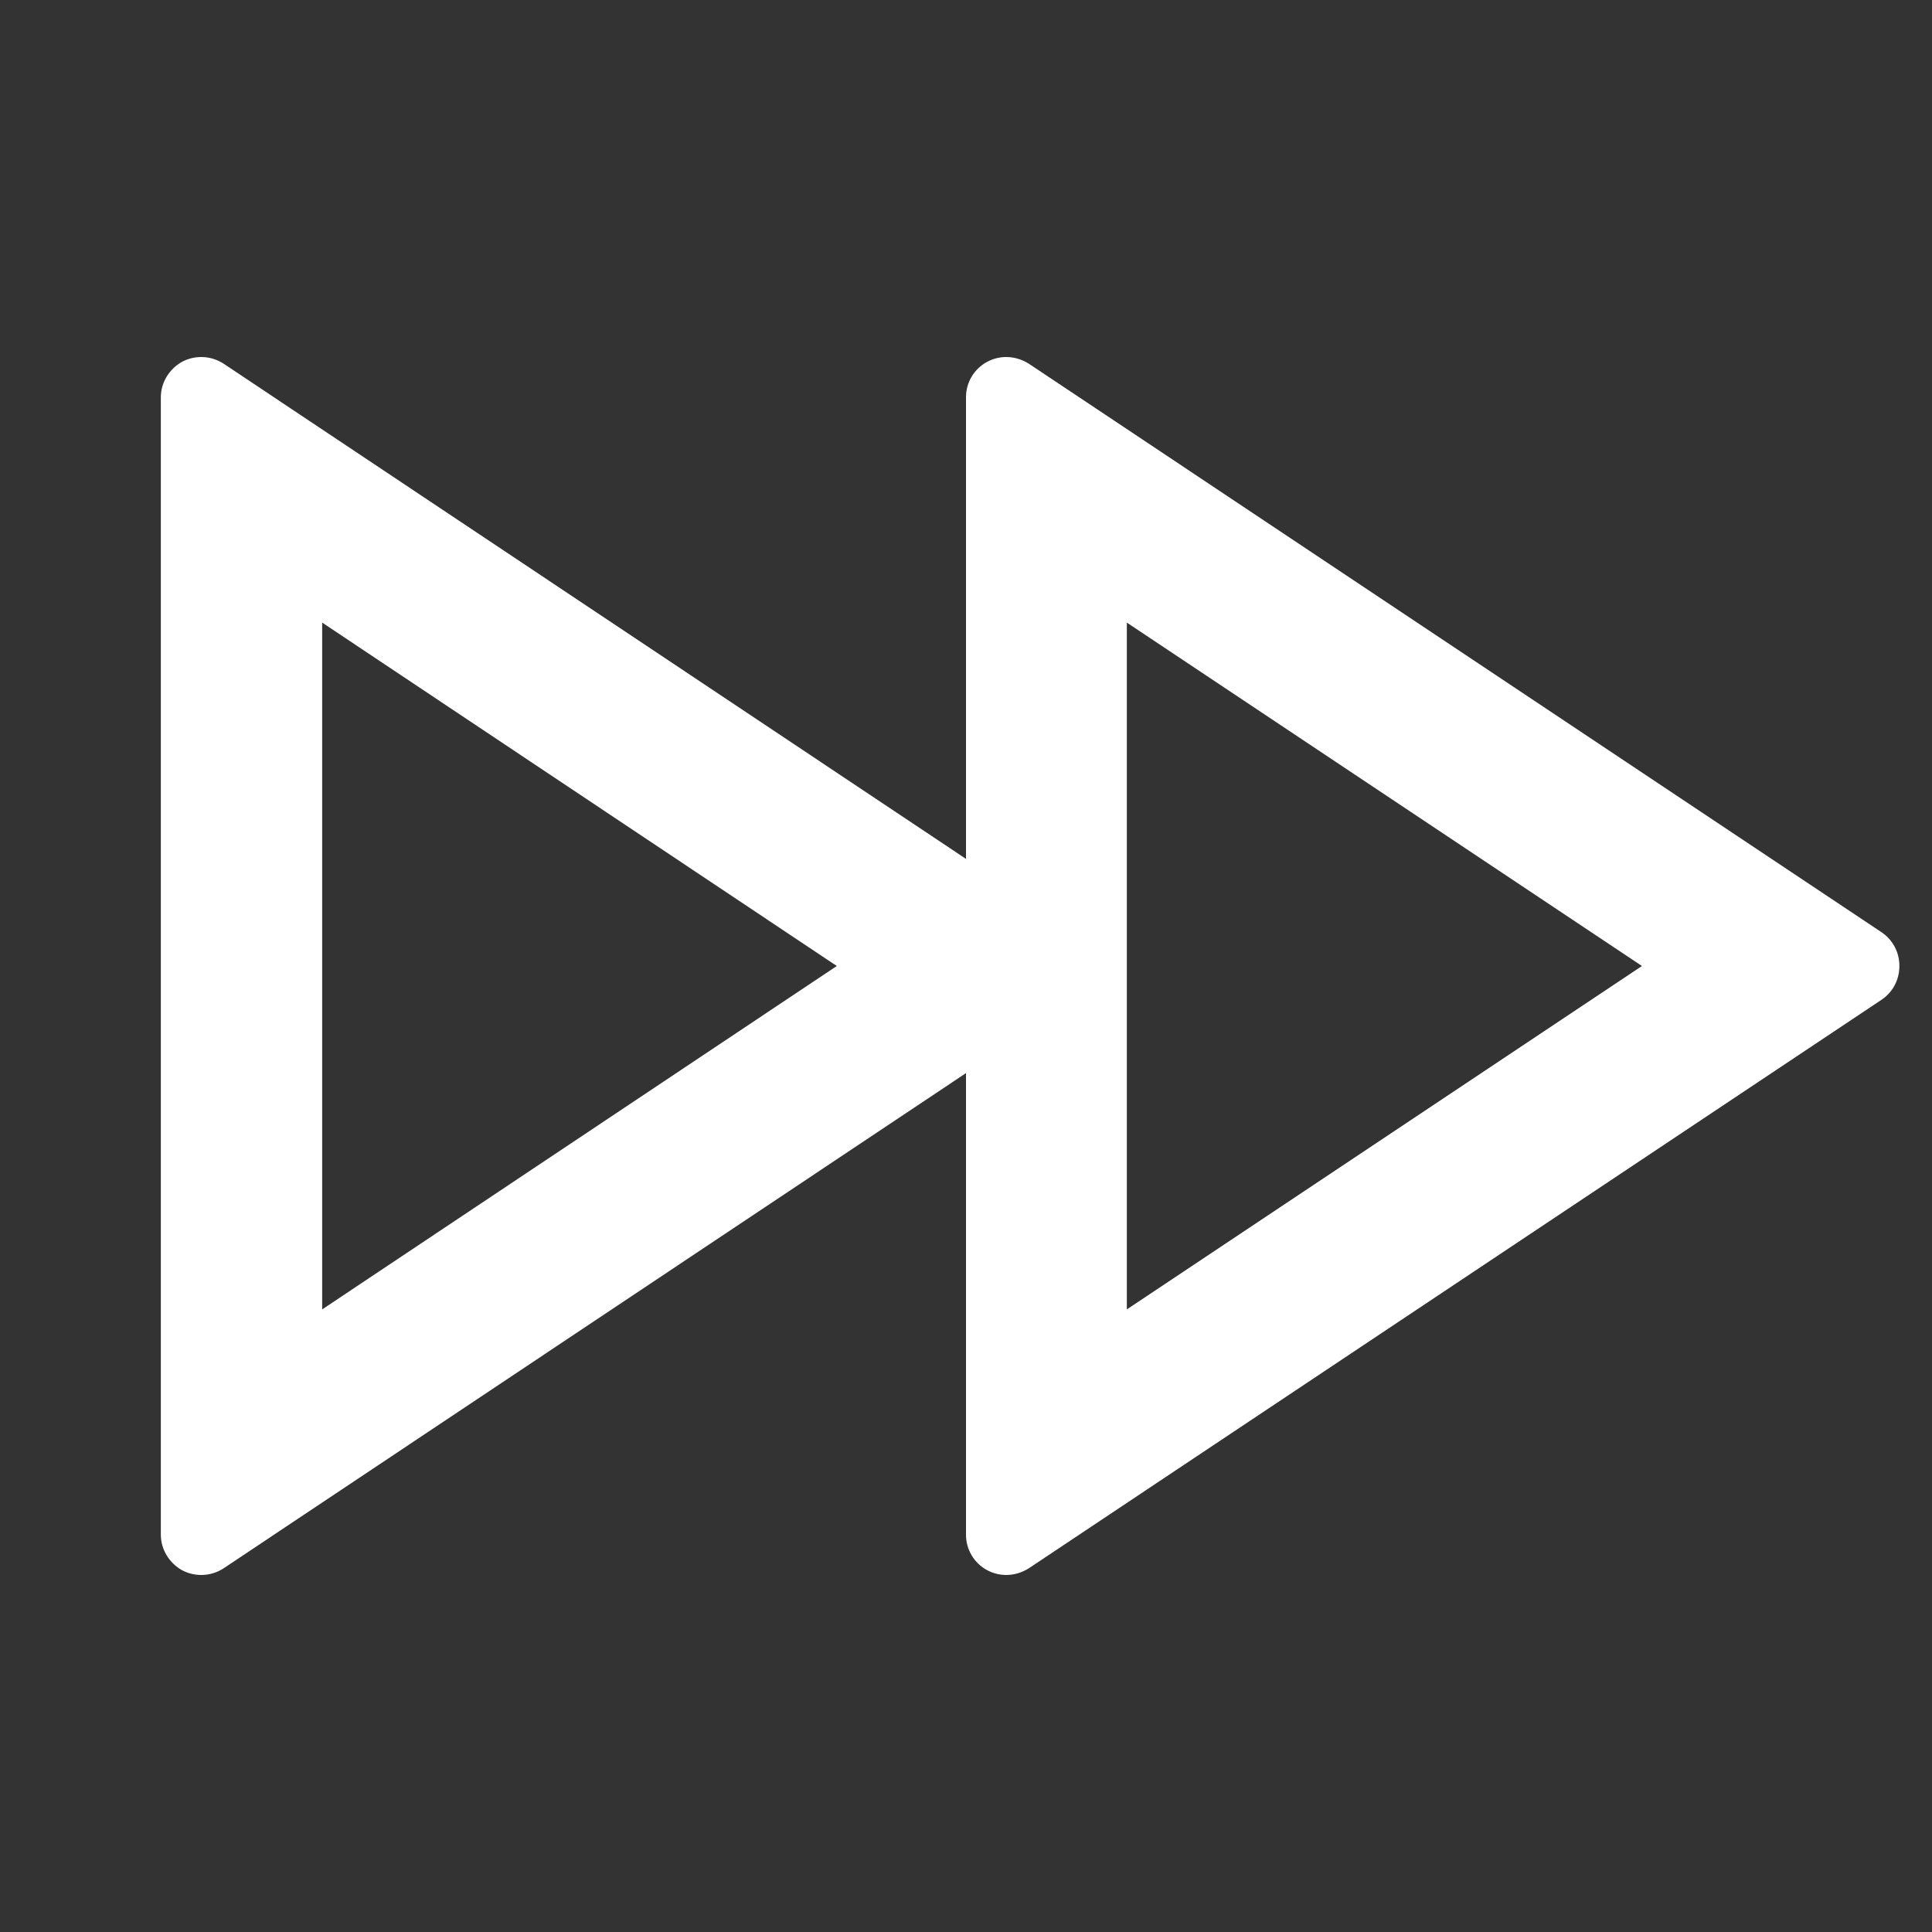 <?xml version="1.0" encoding="UTF-8"?>
<svg xmlns="http://www.w3.org/2000/svg" xmlns:xlink="http://www.w3.org/1999/xlink" width="16" height="16" viewBox="0 0 16 16" version="1.1">
<rect x="0" y="0" width="16" height="16" fill="#333333" stroke="none"/>
<g id="surface1">
<path style=" stroke:none;fill-rule:nonzero;fill:rgb(100%,100%,100%);fill-opacity:1;" d="M 8 8.887 L 1.852 12.988 C 1.75 13.055 1.617 13.062 1.508 13.004 C 1.402 12.945 1.332 12.832 1.332 12.711 L 1.332 3.289 C 1.332 3.168 1.402 3.055 1.508 2.996 C 1.617 2.938 1.75 2.945 1.852 3.012 L 8 7.113 L 8 3.289 C 8 3.168 8.066 3.055 8.176 2.996 C 8.285 2.938 8.414 2.945 8.52 3.012 L 15.586 7.723 C 15.676 7.785 15.73 7.887 15.73 8 C 15.73 8.113 15.676 8.215 15.586 8.277 L 8.52 12.988 C 8.414 13.055 8.285 13.062 8.176 13.004 C 8.066 12.945 8 12.832 8 12.711 Z M 6.93 8 L 2.668 5.156 L 2.668 10.844 Z M 9.332 5.156 L 9.332 10.844 L 13.598 8 Z M 9.332 5.156 "/>
</g>
</svg>
